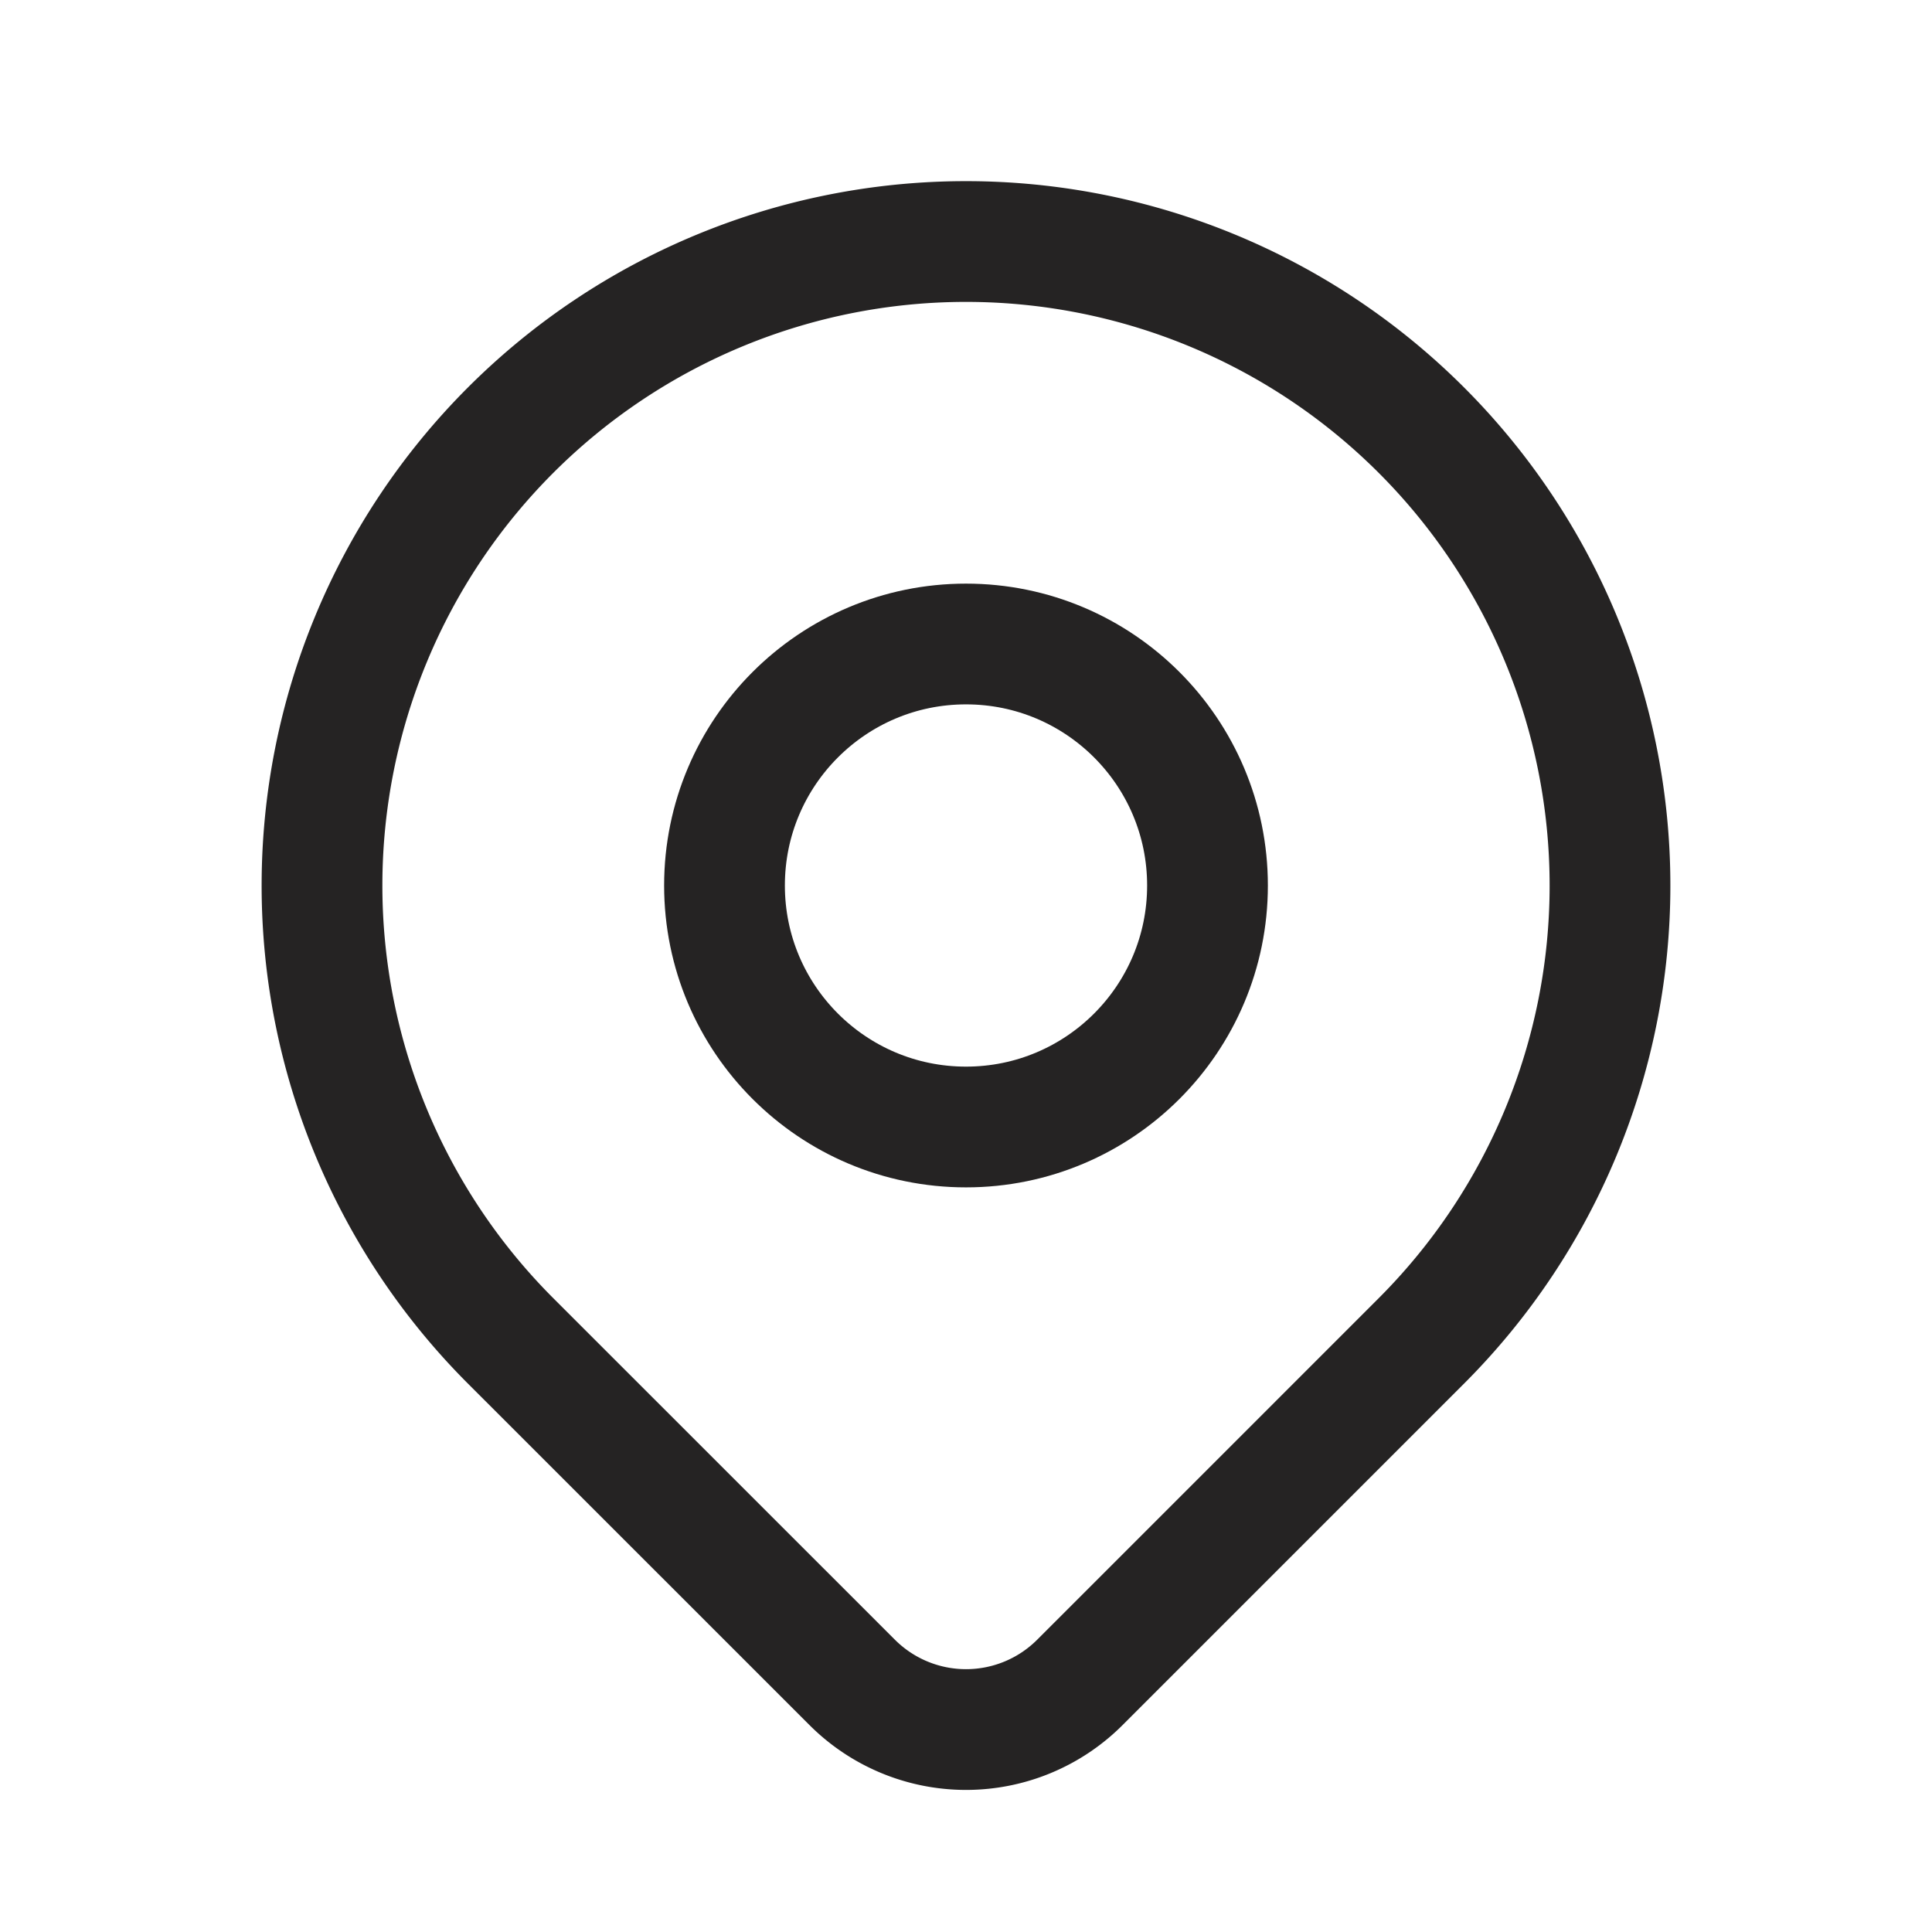 <svg xmlns="http://www.w3.org/2000/svg" class="icon icon-tabler icon-tabler-map-pin" width="48" height="48" viewBox="0 0 24 24" stroke-width="1.5" stroke="#252323" fill="none" stroke-linecap="round" stroke-linejoin="round">
  <path stroke="none" d="M0 0h24v24H0z" fill="none"/>
  <circle cx="12" cy="11" r="3" />
  <path d="M17.657 16.657l-4.243 4.243a2 2 0 0 1 -2.827 0l-4.244 -4.243a8 8 0 1 1 11.314 0z" />
</svg>